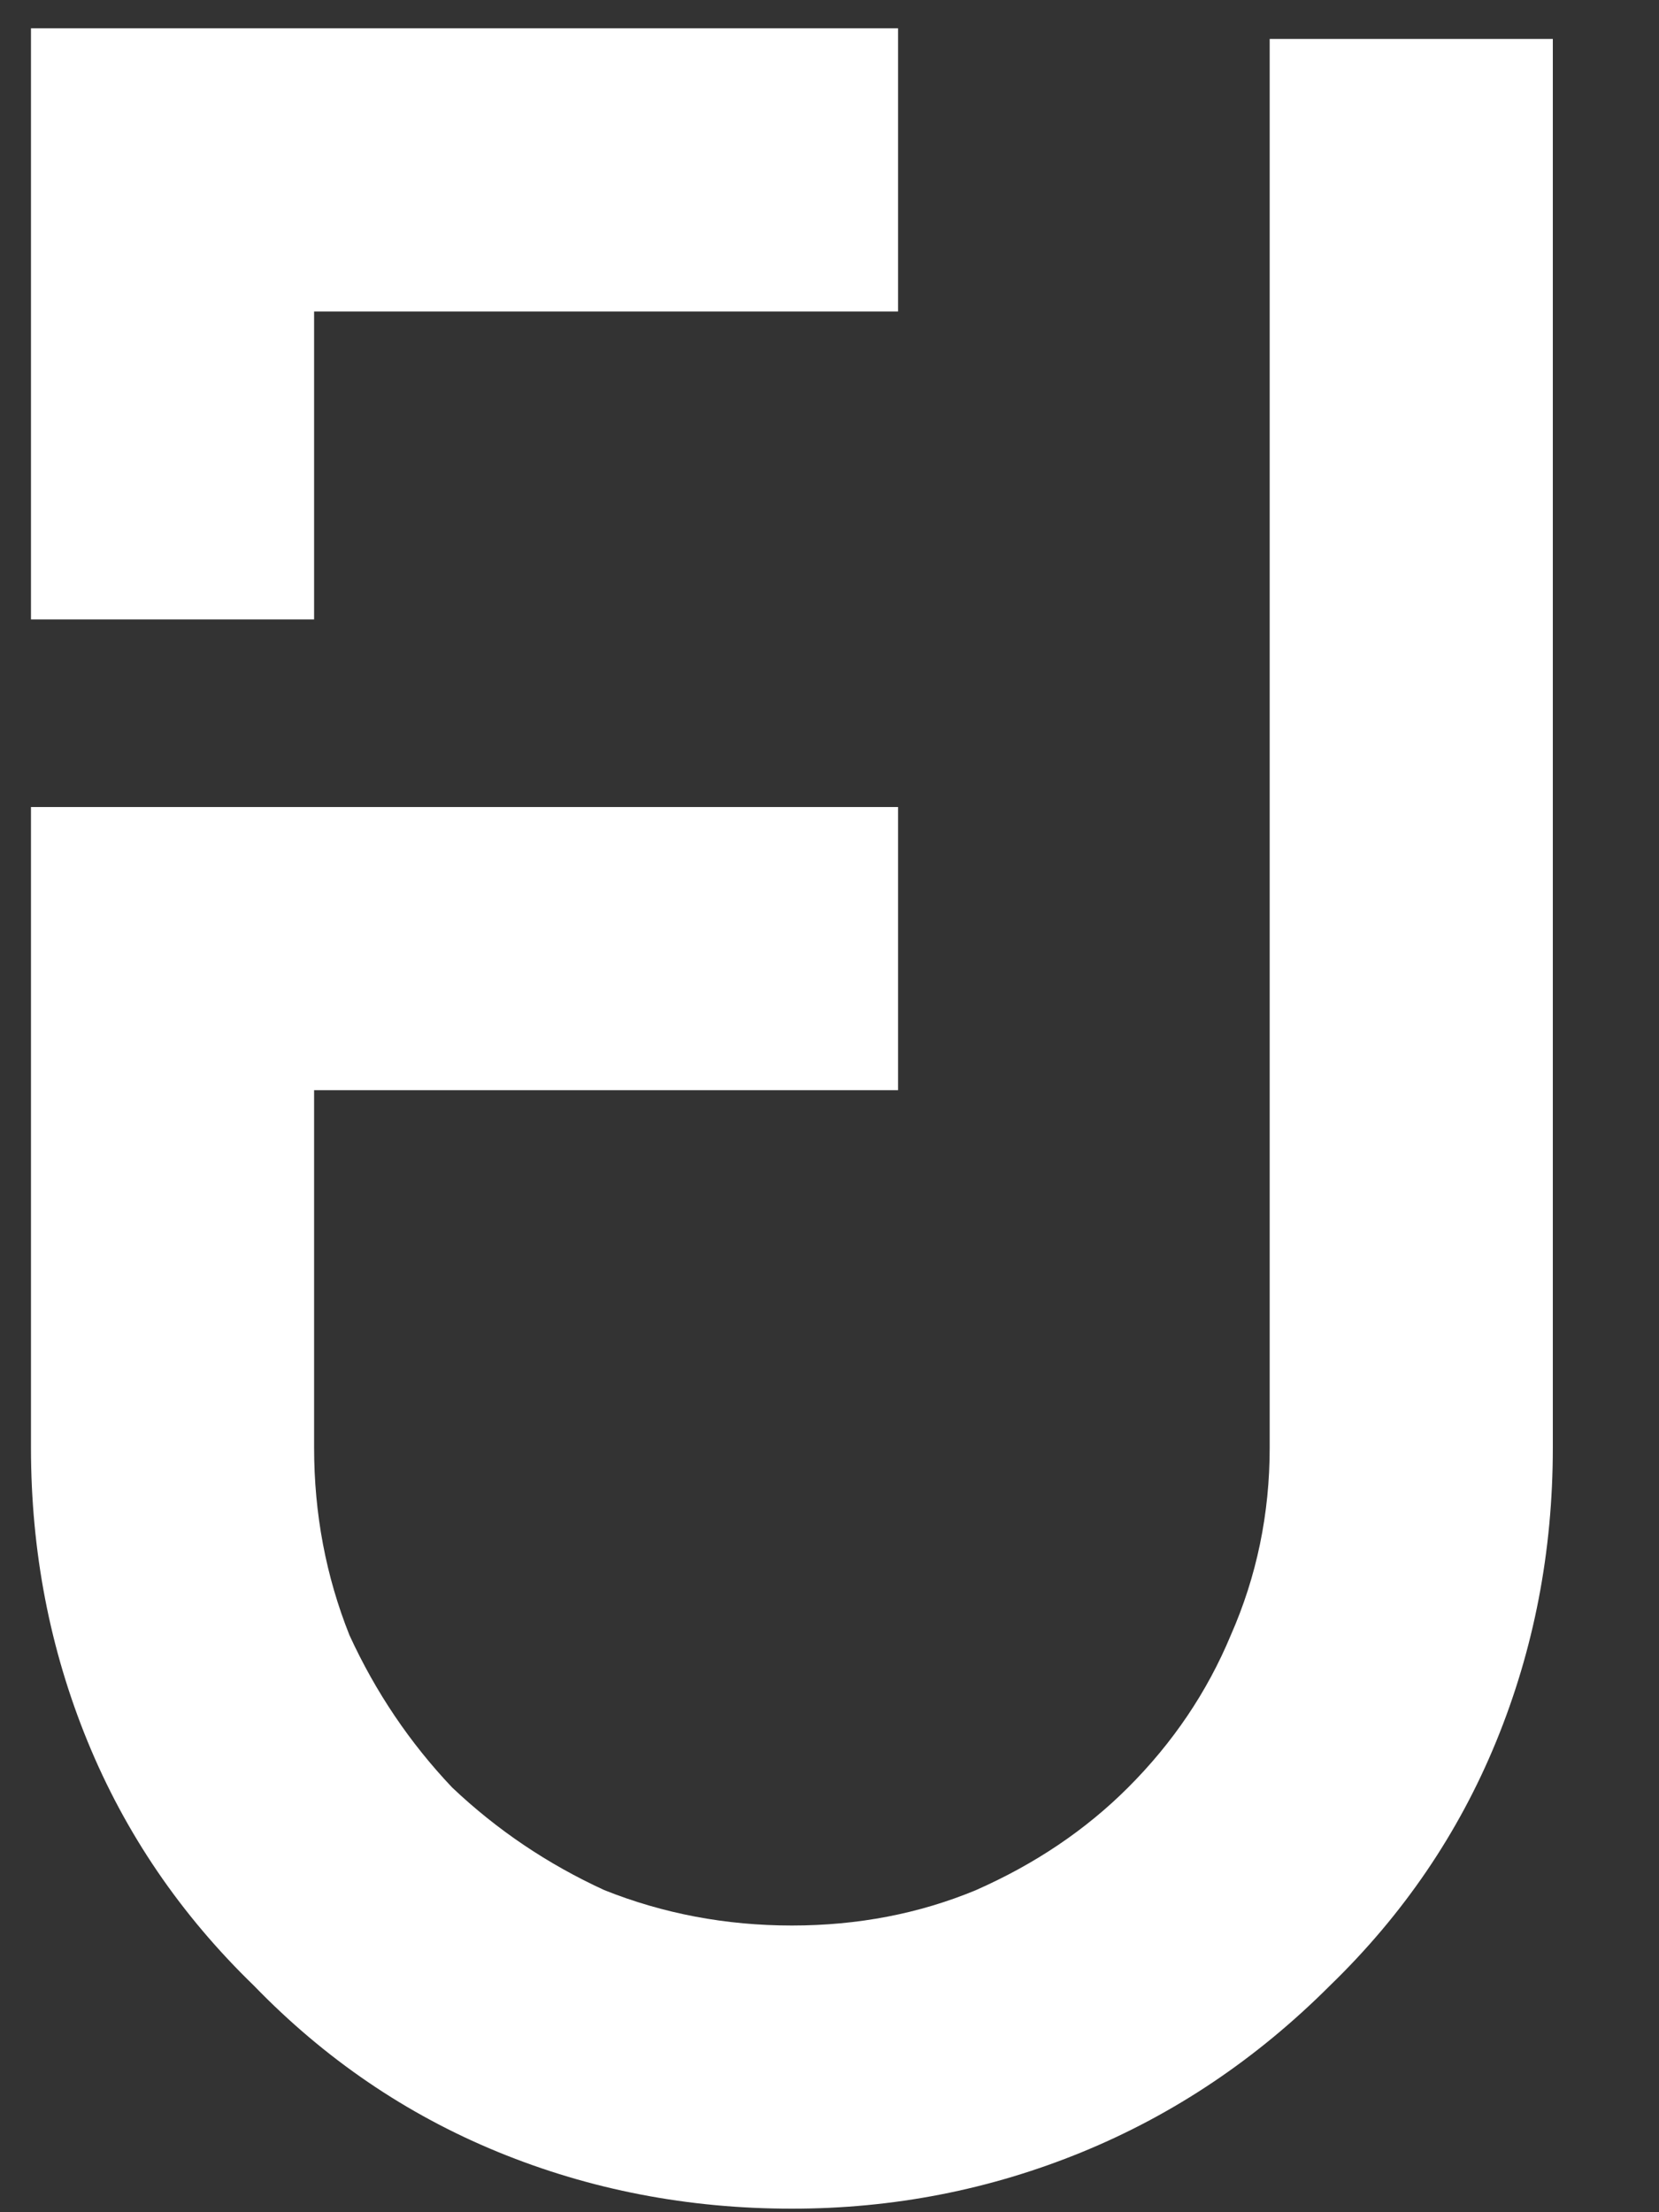 <svg width="15" height="20" viewBox="0 0 15 20" fill="none" xmlns="http://www.w3.org/2000/svg">
<rect x="0" y="0" width="15" height="20" fill="#333333" stroke="none"/>
<path d="M2.84 5.6H0.28V0.256H8.12V2.816H2.84V5.6ZM11.48 0.352H14.04V13.088C14.04 14.027 13.869 14.912 13.528 15.744C13.187 16.576 12.685 17.312 12.024 17.952C11.363 18.613 10.616 19.115 9.784 19.456C8.952 19.797 8.077 19.968 7.16 19.968C6.221 19.968 5.336 19.797 4.504 19.456C3.672 19.115 2.936 18.613 2.296 17.952C1.635 17.312 1.133 16.576 0.792 15.744C0.451 14.912 0.28 14.027 0.28 13.088V7.296H2.84H8.12V9.856H2.84V13.088C2.84 13.685 2.947 14.251 3.16 14.784C3.395 15.296 3.704 15.755 4.088 16.16C4.493 16.544 4.952 16.853 5.464 17.088C5.997 17.301 6.563 17.408 7.16 17.408C7.757 17.408 8.312 17.301 8.824 17.088C9.357 16.853 9.816 16.544 10.2 16.16C10.605 15.755 10.915 15.296 11.128 14.784C11.363 14.251 11.48 13.685 11.48 13.088V0.352Z" fill="white"/>
</svg>
